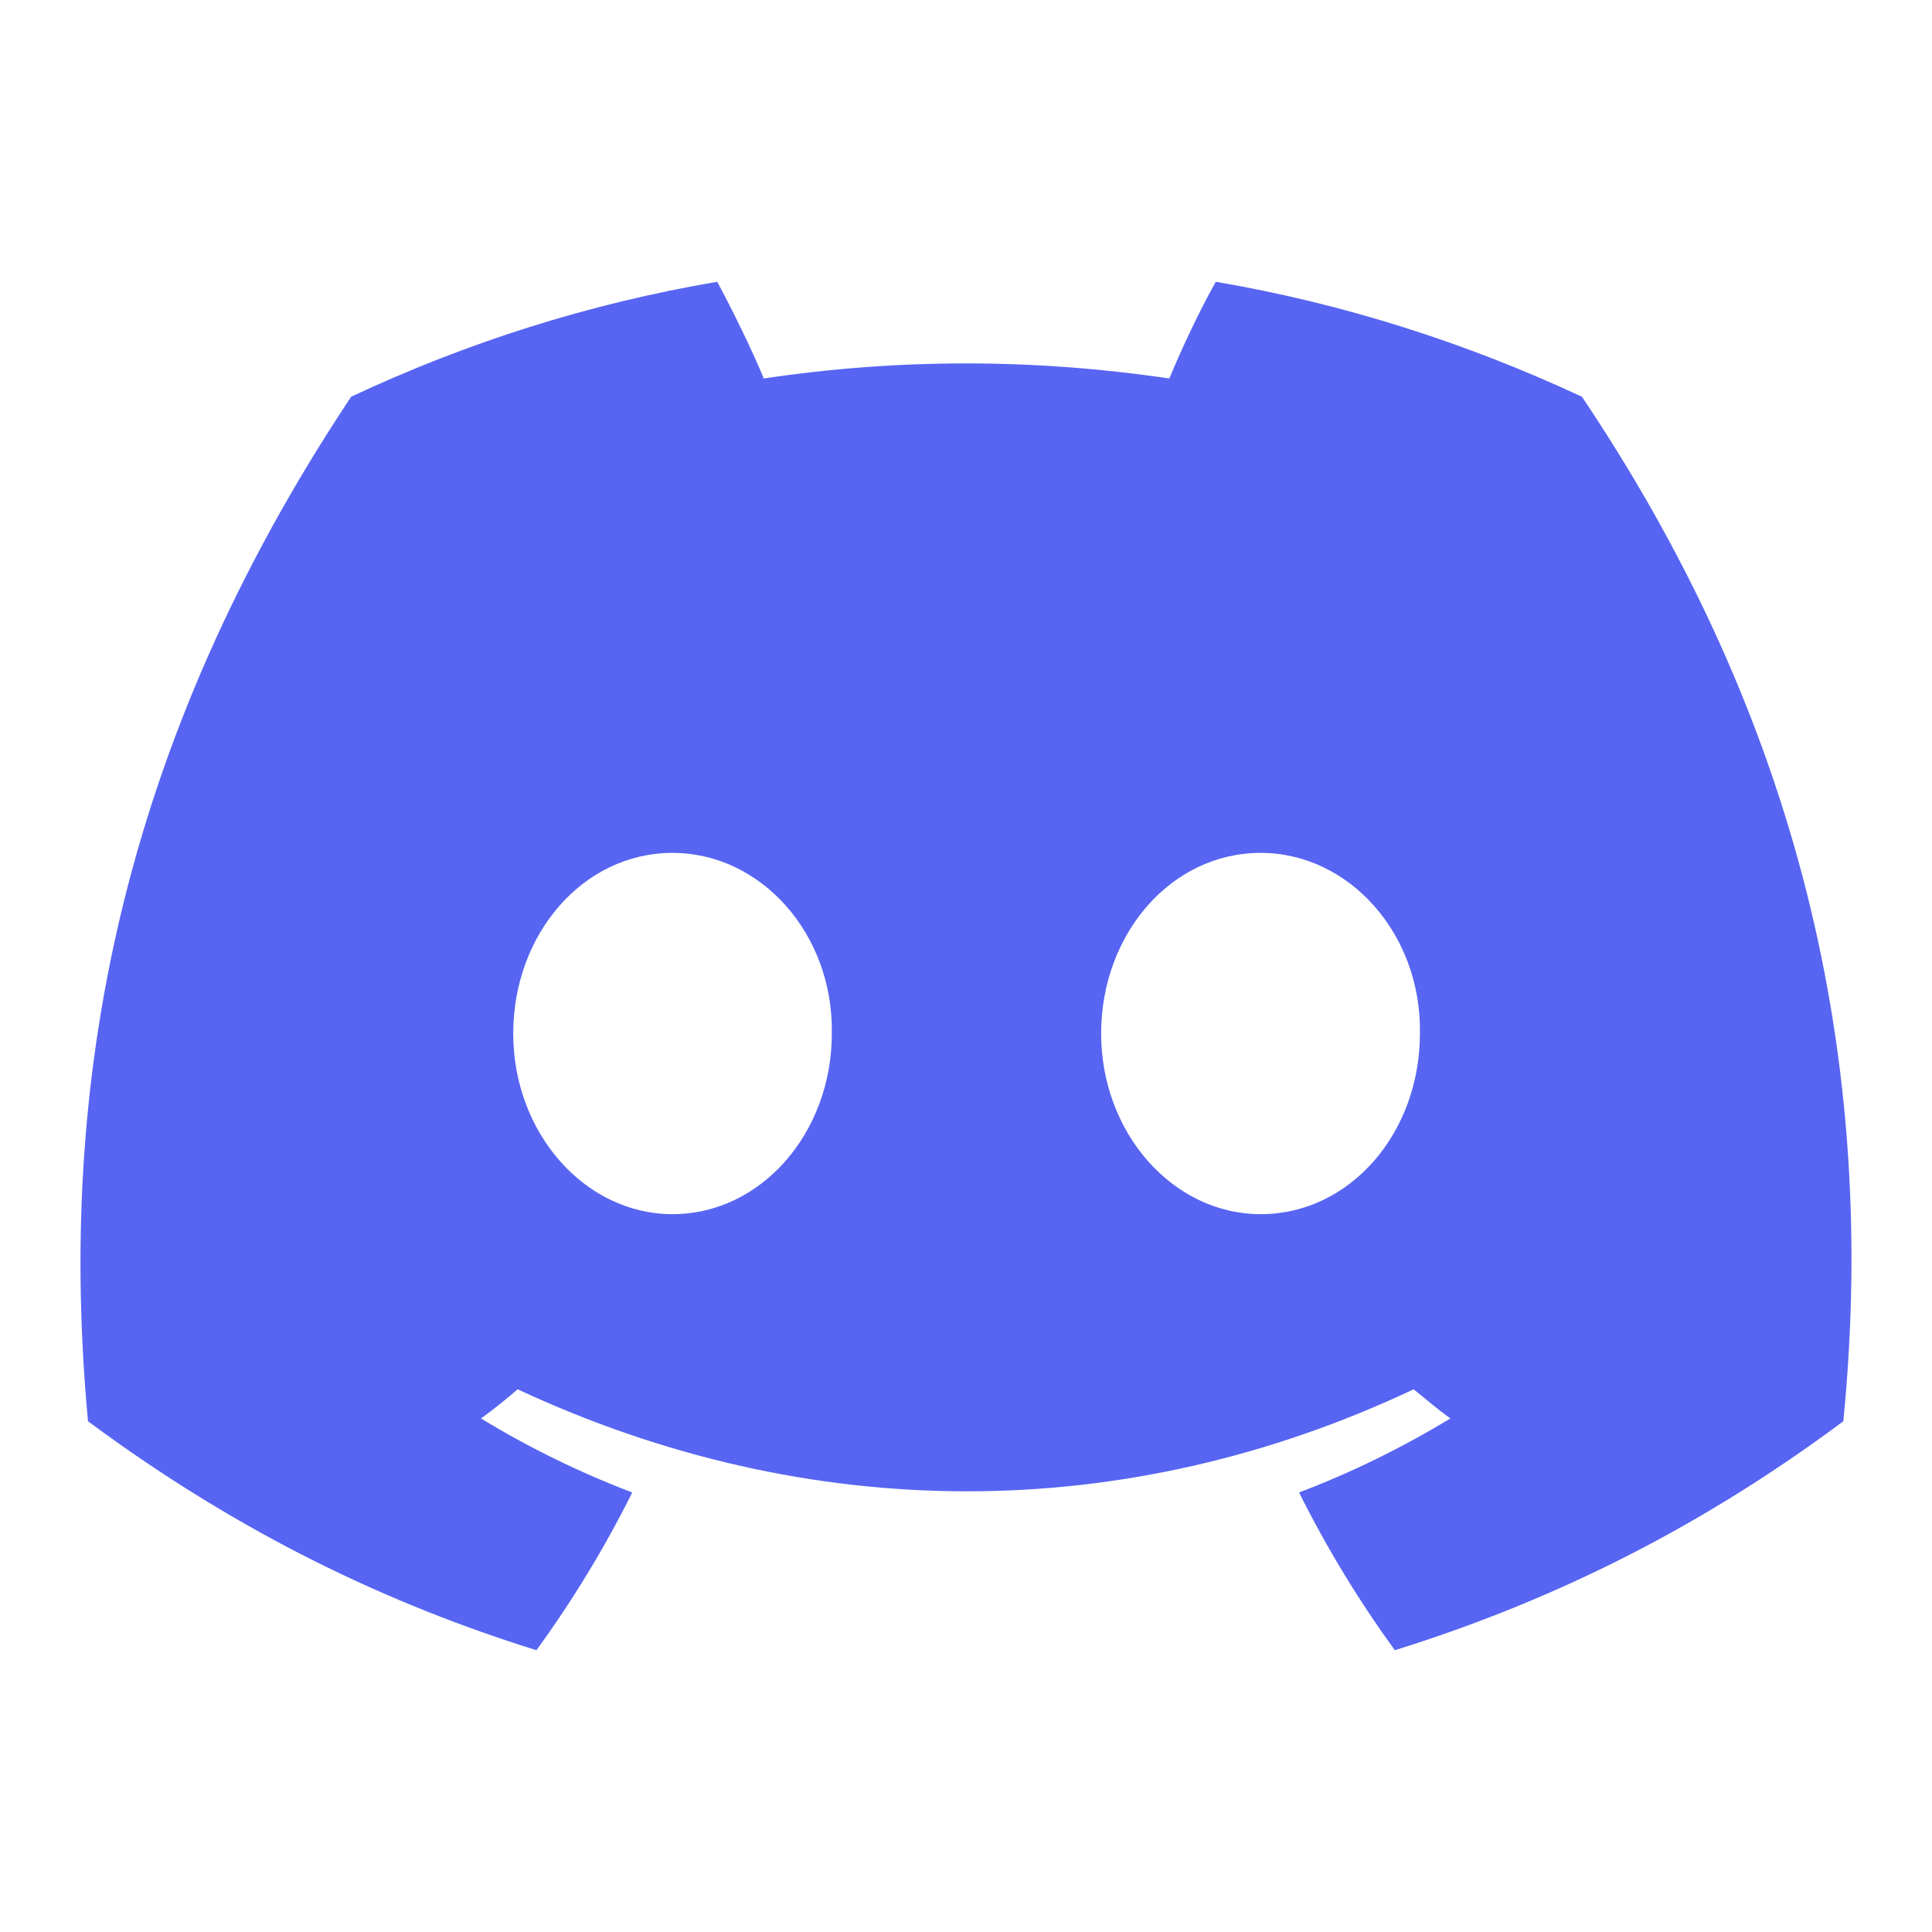 <svg width="20" height="20" viewBox="0 0 20 20" fill="none" xmlns="http://www.w3.org/2000/svg">
<g clip-path="url(#clip0_5607_24764)">
<path d="M16.376 4.107C15.181 3.55 13.911 3.143 12.586 2.917C12.42 3.21 12.234 3.606 12.105 3.918C10.695 3.71 9.296 3.71 7.907 3.918C7.777 3.606 7.582 3.21 7.425 2.917C6.091 3.143 4.821 3.55 3.635 4.107C1.235 7.715 0.587 11.237 0.911 14.713C2.504 15.893 4.042 16.611 5.553 17.083C5.924 16.573 6.258 16.026 6.545 15.45C5.998 15.242 5.479 14.987 4.979 14.684C5.109 14.59 5.238 14.486 5.359 14.382C8.379 15.79 11.651 15.79 14.634 14.382C14.764 14.486 14.884 14.59 15.014 14.684C14.513 14.987 13.995 15.242 13.448 15.45C13.735 16.026 14.069 16.573 14.439 17.083C15.95 16.611 17.497 15.893 19.082 14.713C19.48 10.69 18.451 7.195 16.376 4.107ZM6.962 12.569C6.054 12.569 5.313 11.728 5.313 10.699C5.313 9.67 6.035 8.829 6.962 8.829C7.879 8.829 8.629 9.67 8.611 10.699C8.611 11.728 7.879 12.569 6.962 12.569ZM13.05 12.569C12.142 12.569 11.399 11.728 11.399 10.699C11.399 9.67 12.123 8.829 13.05 8.829C13.967 8.829 14.717 9.67 14.699 10.699C14.699 11.728 13.976 12.569 13.05 12.569Z" fill="#5765F2"/>
</g>
<defs>
<clipPath id="clip0_5607_24764">
<rect width="20" height="20" fill="white"/>
</clipPath>
</defs>
</svg>

